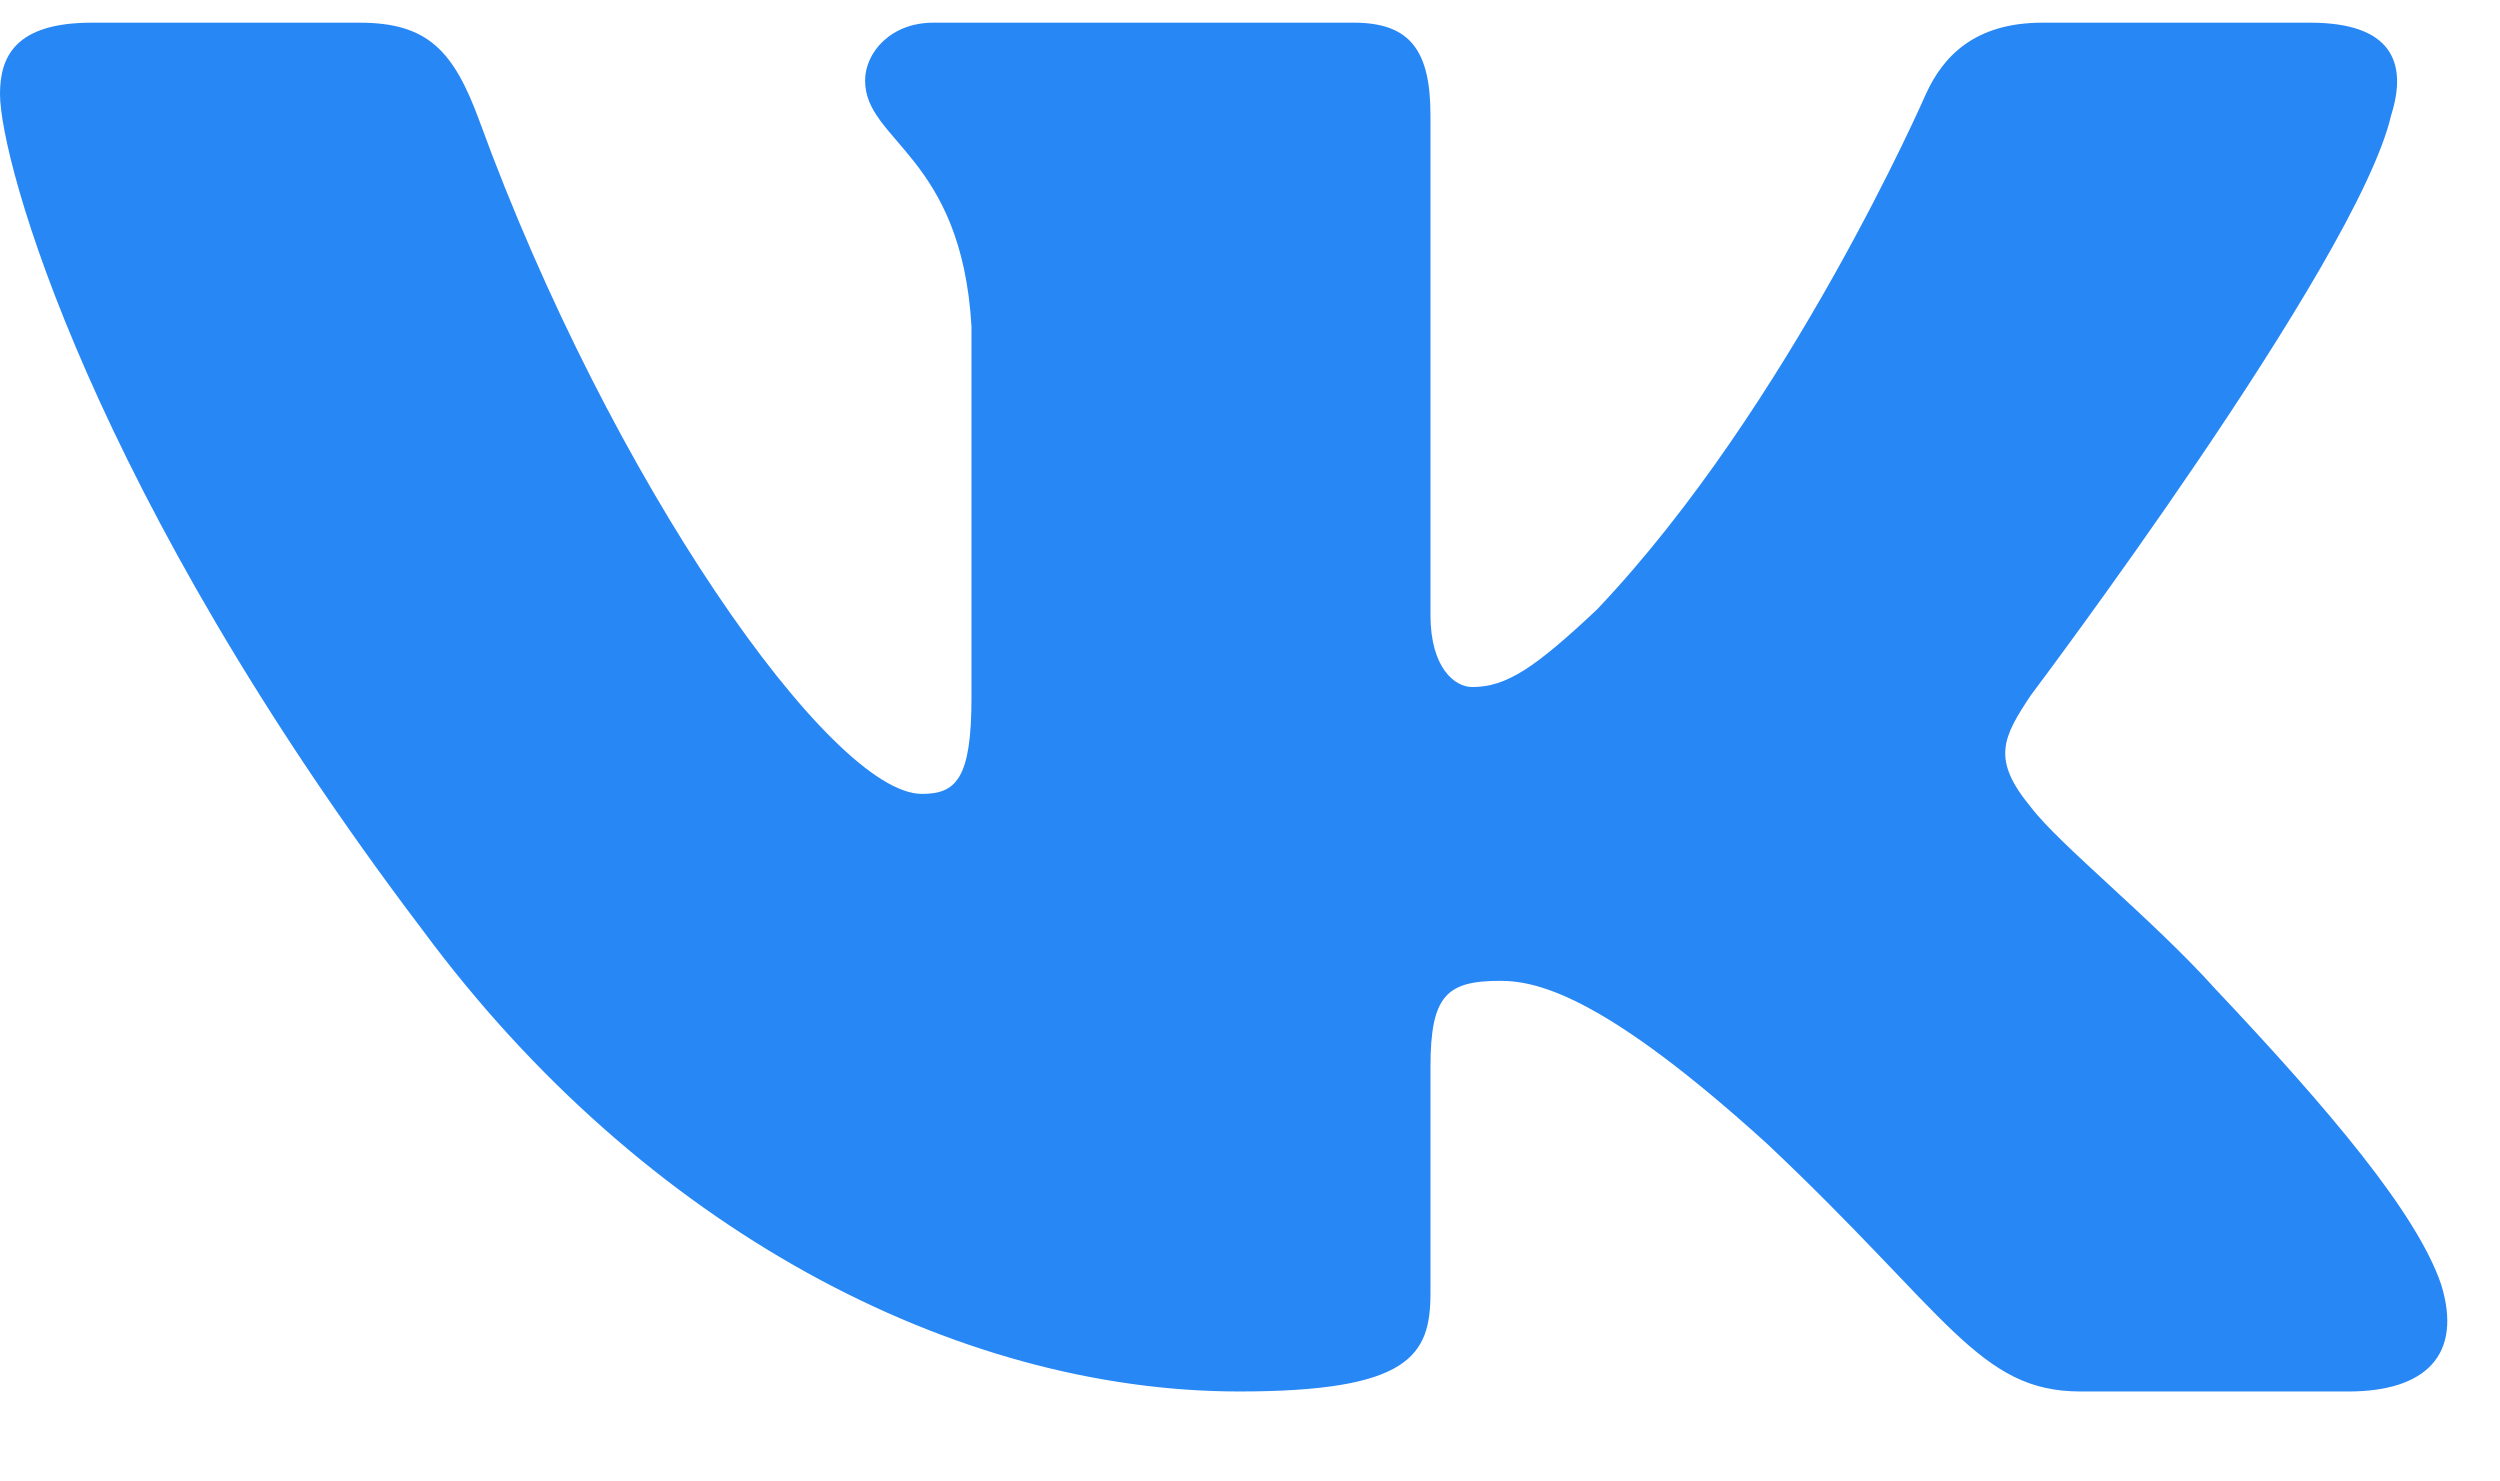 <svg width="27" height="16" viewBox="0 0 27 16" fill="none" xmlns="http://www.w3.org/2000/svg">
<path fill-rule="evenodd" clip-rule="evenodd" d="M25.824 1.246C26.008 0.669 25.824 0.245 24.95 0.245H22.058C21.323 0.245 20.984 0.612 20.8 1.015C20.8 1.015 19.33 4.391 17.247 6.583C16.573 7.218 16.267 7.42 15.899 7.42C15.715 7.42 15.449 7.218 15.449 6.641V1.246C15.449 0.554 15.236 0.245 14.623 0.245H10.079C9.62 0.245 9.343 0.567 9.343 0.871C9.343 1.528 10.385 1.679 10.492 3.525V7.535C10.492 8.415 10.324 8.574 9.956 8.574C8.976 8.574 6.591 5.184 5.177 1.304C4.9 0.55 4.622 0.245 3.883 0.245H0.991C0.165 0.245 0 0.612 0 1.015C0 1.737 0.98 5.314 4.564 10.045C6.954 13.276 10.32 15.028 13.384 15.028C15.222 15.028 15.449 14.639 15.449 13.969V11.527C15.449 10.749 15.623 10.593 16.205 10.593C16.634 10.593 17.369 10.795 19.085 12.353C21.045 14.2 21.369 15.028 22.471 15.028H25.363C26.189 15.028 26.602 14.639 26.364 13.871C26.103 13.106 25.167 11.996 23.925 10.68C23.251 9.93 22.24 9.122 21.934 8.718C21.505 8.199 21.628 7.968 21.934 7.507C21.934 7.507 25.457 2.833 25.824 1.246Z" fill="#2787F5"/>
</svg>
